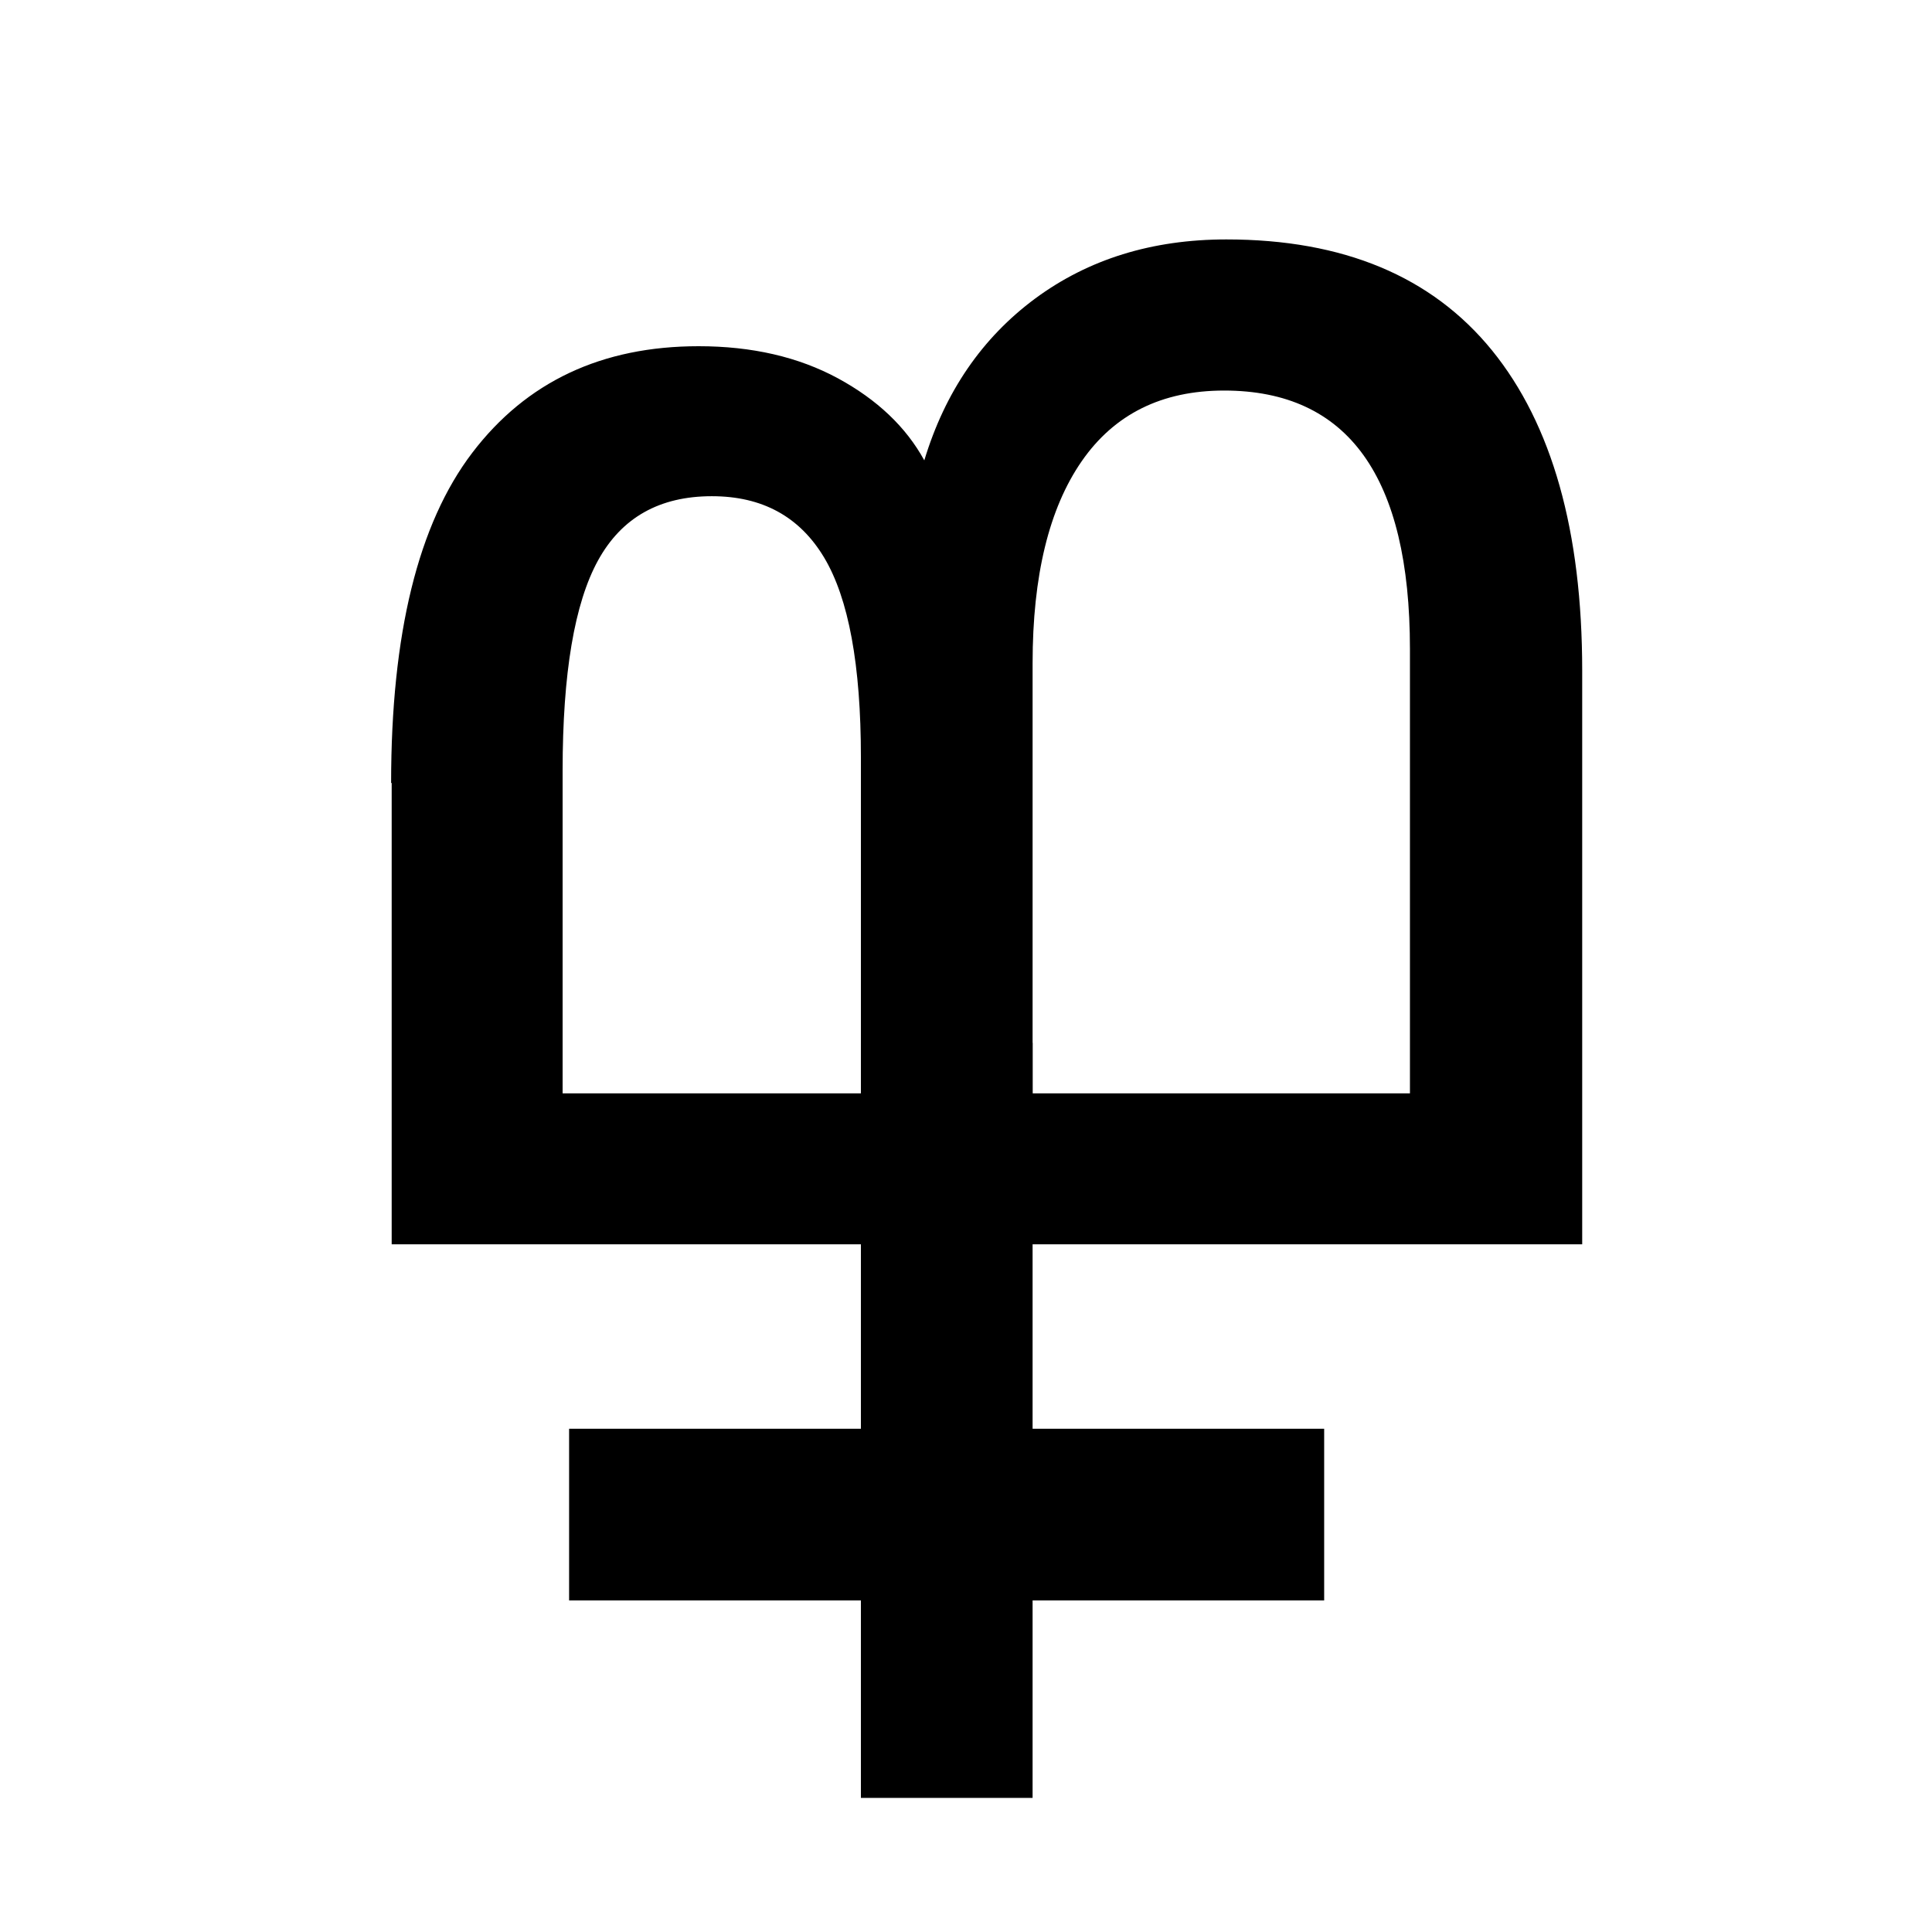 <svg xmlns="http://www.w3.org/2000/svg" viewBox="0 0 1024 1024">
    <path d="M547.296 952.926h-91v-400.2h91z"/>
    <path d="M301.635 848.261v-91h400.2v91zM207.3 415c0-79 14.3-137.3 43-175 28.7-37.7 68.7-56.5 120-56.5 28.3 0 52.9 5.7 73.8 17 20.8 11.3 36.1 25.8 45.8 43.5 11-36.3 30.6-64.9 58.8-85.8 28.2-20.8 61.9-31.3 101.3-31.3 62 0 108.9 19.6 140.8 58.8 31.8 39.2 47.8 95.8 47.8 169.8v304h-631V415zm340 164.5h200V344c0-91.3-32.8-137-98.5-137-33 0-58.2 12.5-75.5 37.5-17.3 25-26 60.7-26 107v228zm-249 0h158v-178c0-49-6.5-84.3-19.5-106-13-21.7-32.8-32.5-59.5-32.5-27.7 0-47.8 11.3-60.3 34s-18.8 59.8-18.8 111.5v171z"/>
</svg>
